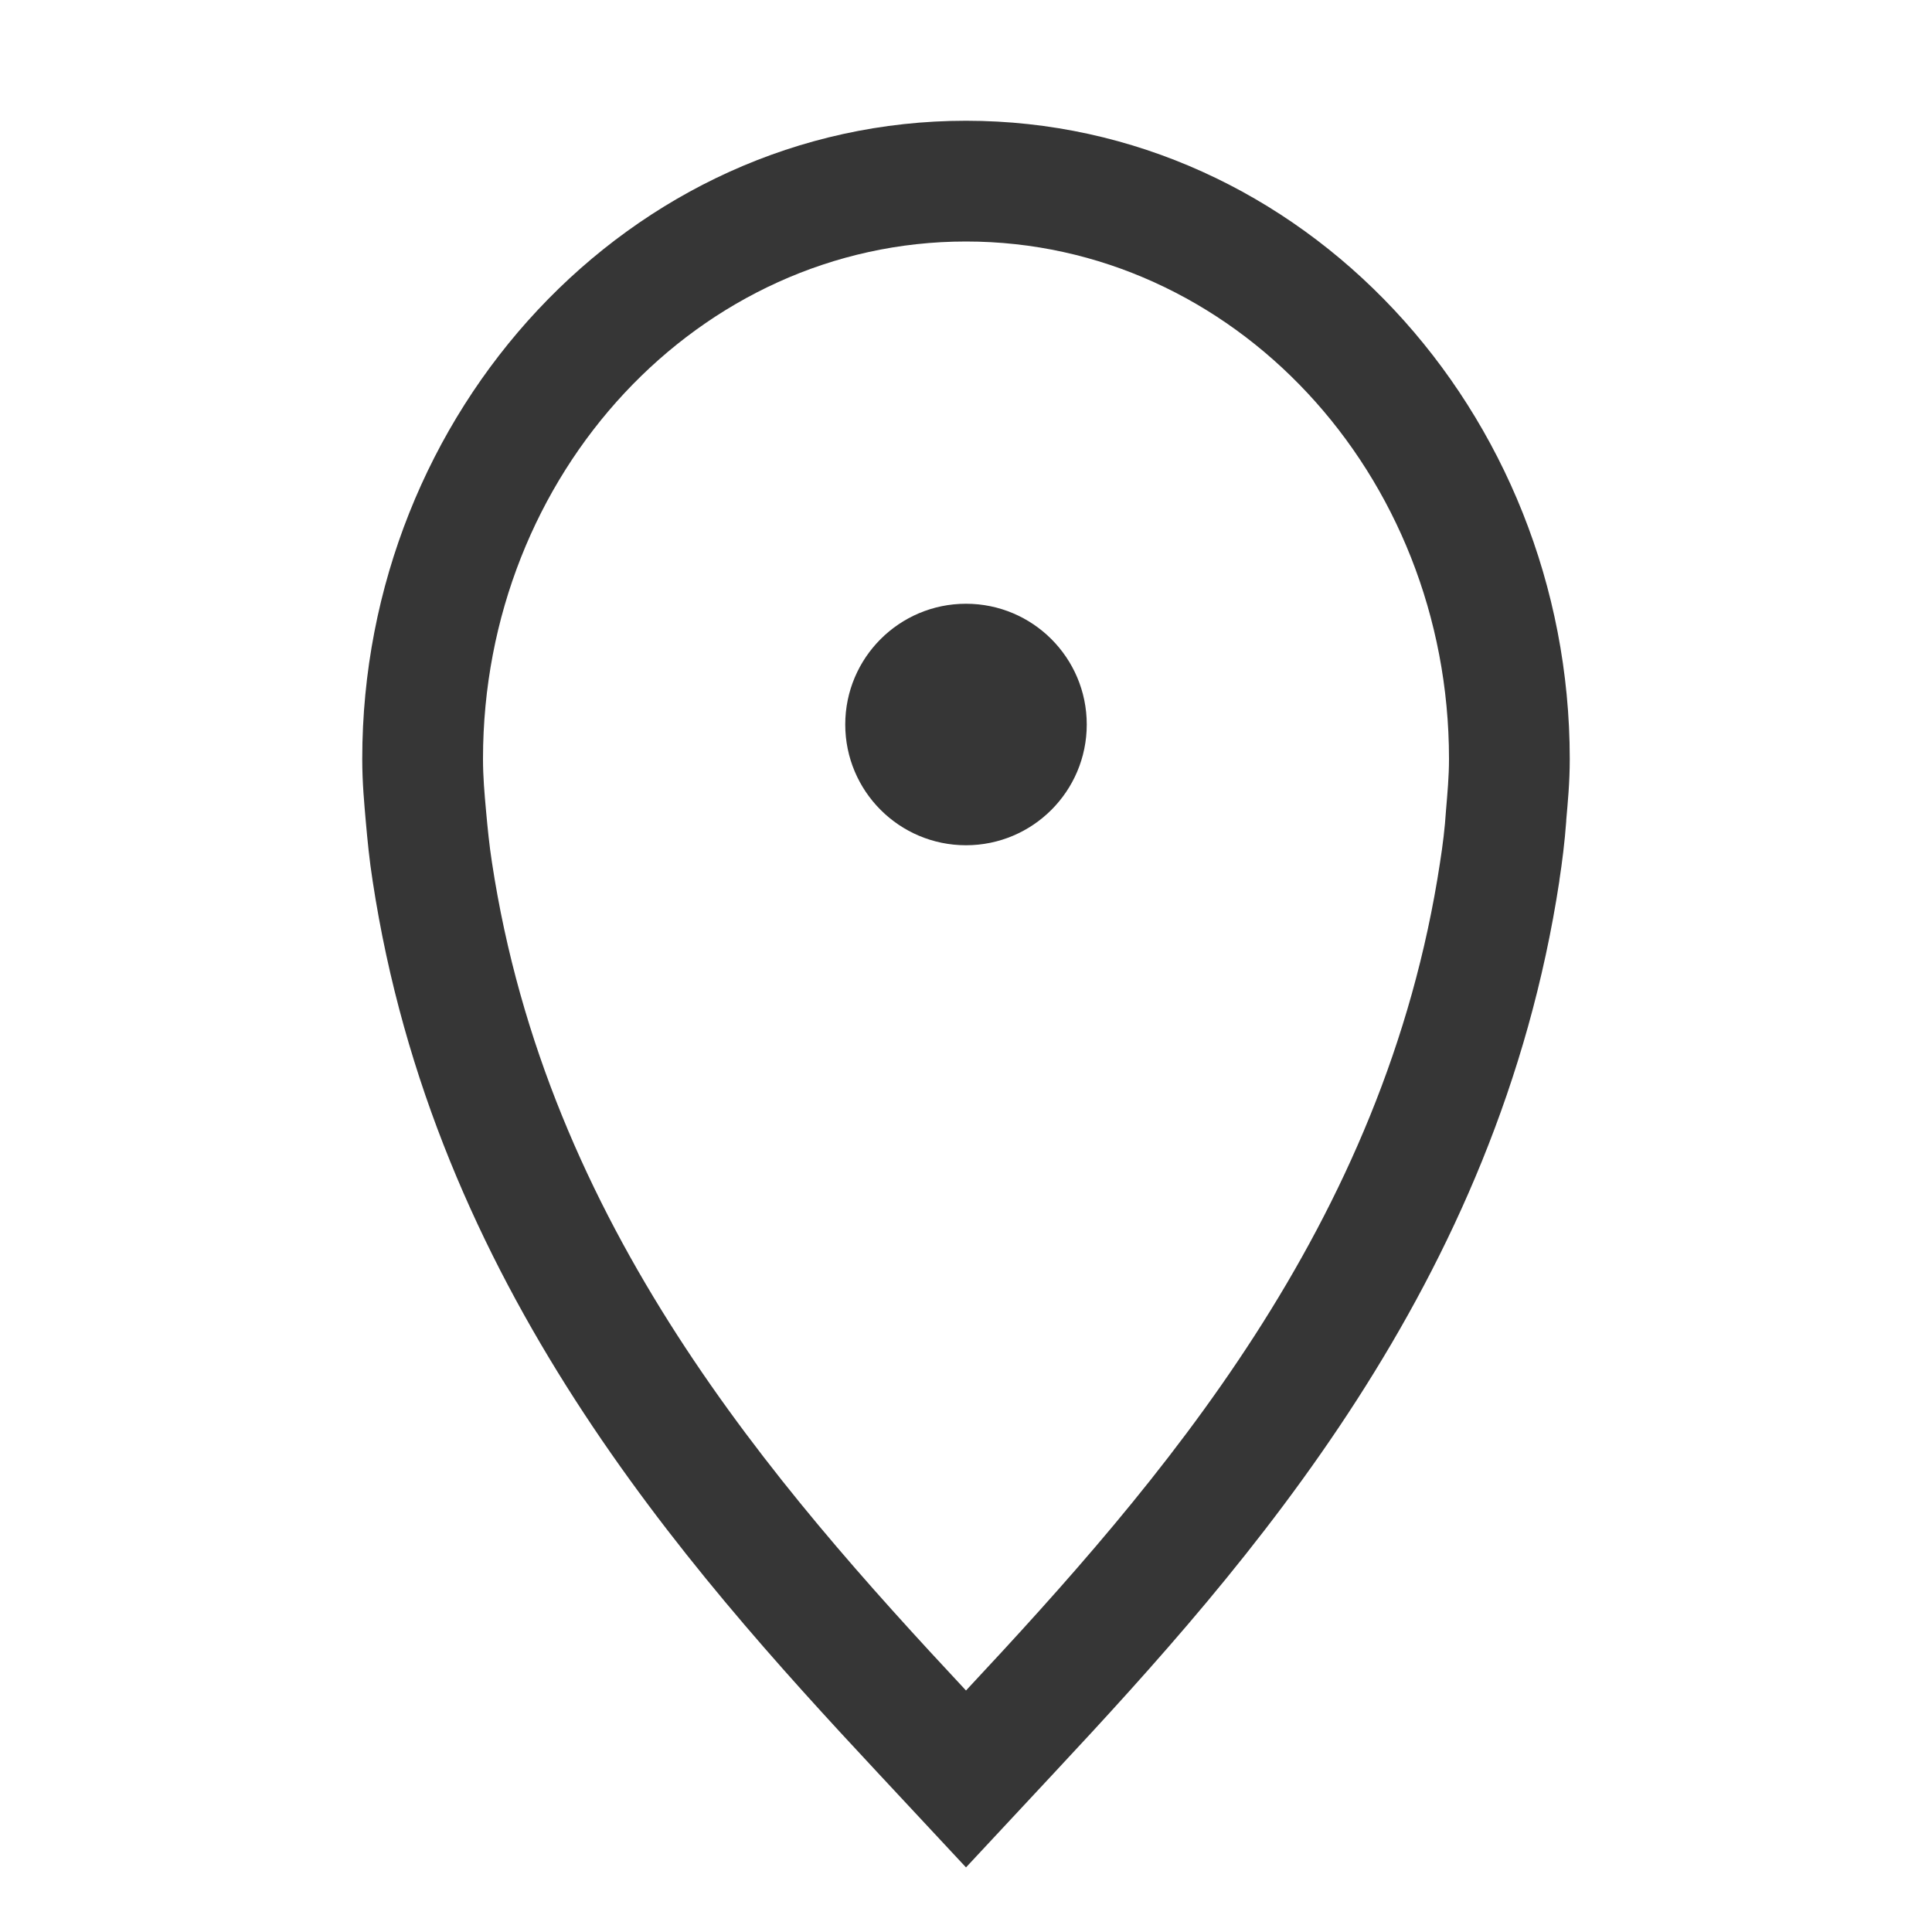 <svg width="16px" height="16px" version="1.1" viewBox="0 0 16 16" xmlns="http://www.w3.org/2000/svg">
 <path d="m8 1c-2.788 0-5 2.414-5 5.285 0 0.204 0.017 0.372 0.029 0.514 0.014 0.158 0.03 0.325 0.057 0.496 0.507 3.338 2.567 5.655 4.184 7.387l0.73 0.783 0.73-0.783c1.617-1.732 3.676-4.046 4.184-7.387v-0.004c0.023-0.15 0.044-0.315 0.057-0.492v-0.008c0.012-0.14 0.029-0.305 0.029-0.506 0-2.871-2.212-5.285-5-5.285zm0 1c2.209 0 4 1.919 4 4.285 0 0.147-0.013 0.284-0.025 0.428-0.009 0.144-0.027 0.287-0.049 0.428-0.456 3.013-2.326 5.146-3.926 6.859-1.6-1.714-3.47-3.85-3.926-6.859-0.022-0.141-0.036-0.284-0.049-0.428-0.013-0.144-0.025-0.28-0.025-0.428 0-2.366 1.791-4.285 4-4.285z" fill="#363636"/>
 <circle cx="8" cy="6" r="1" fill="#363636"/>
</svg>
